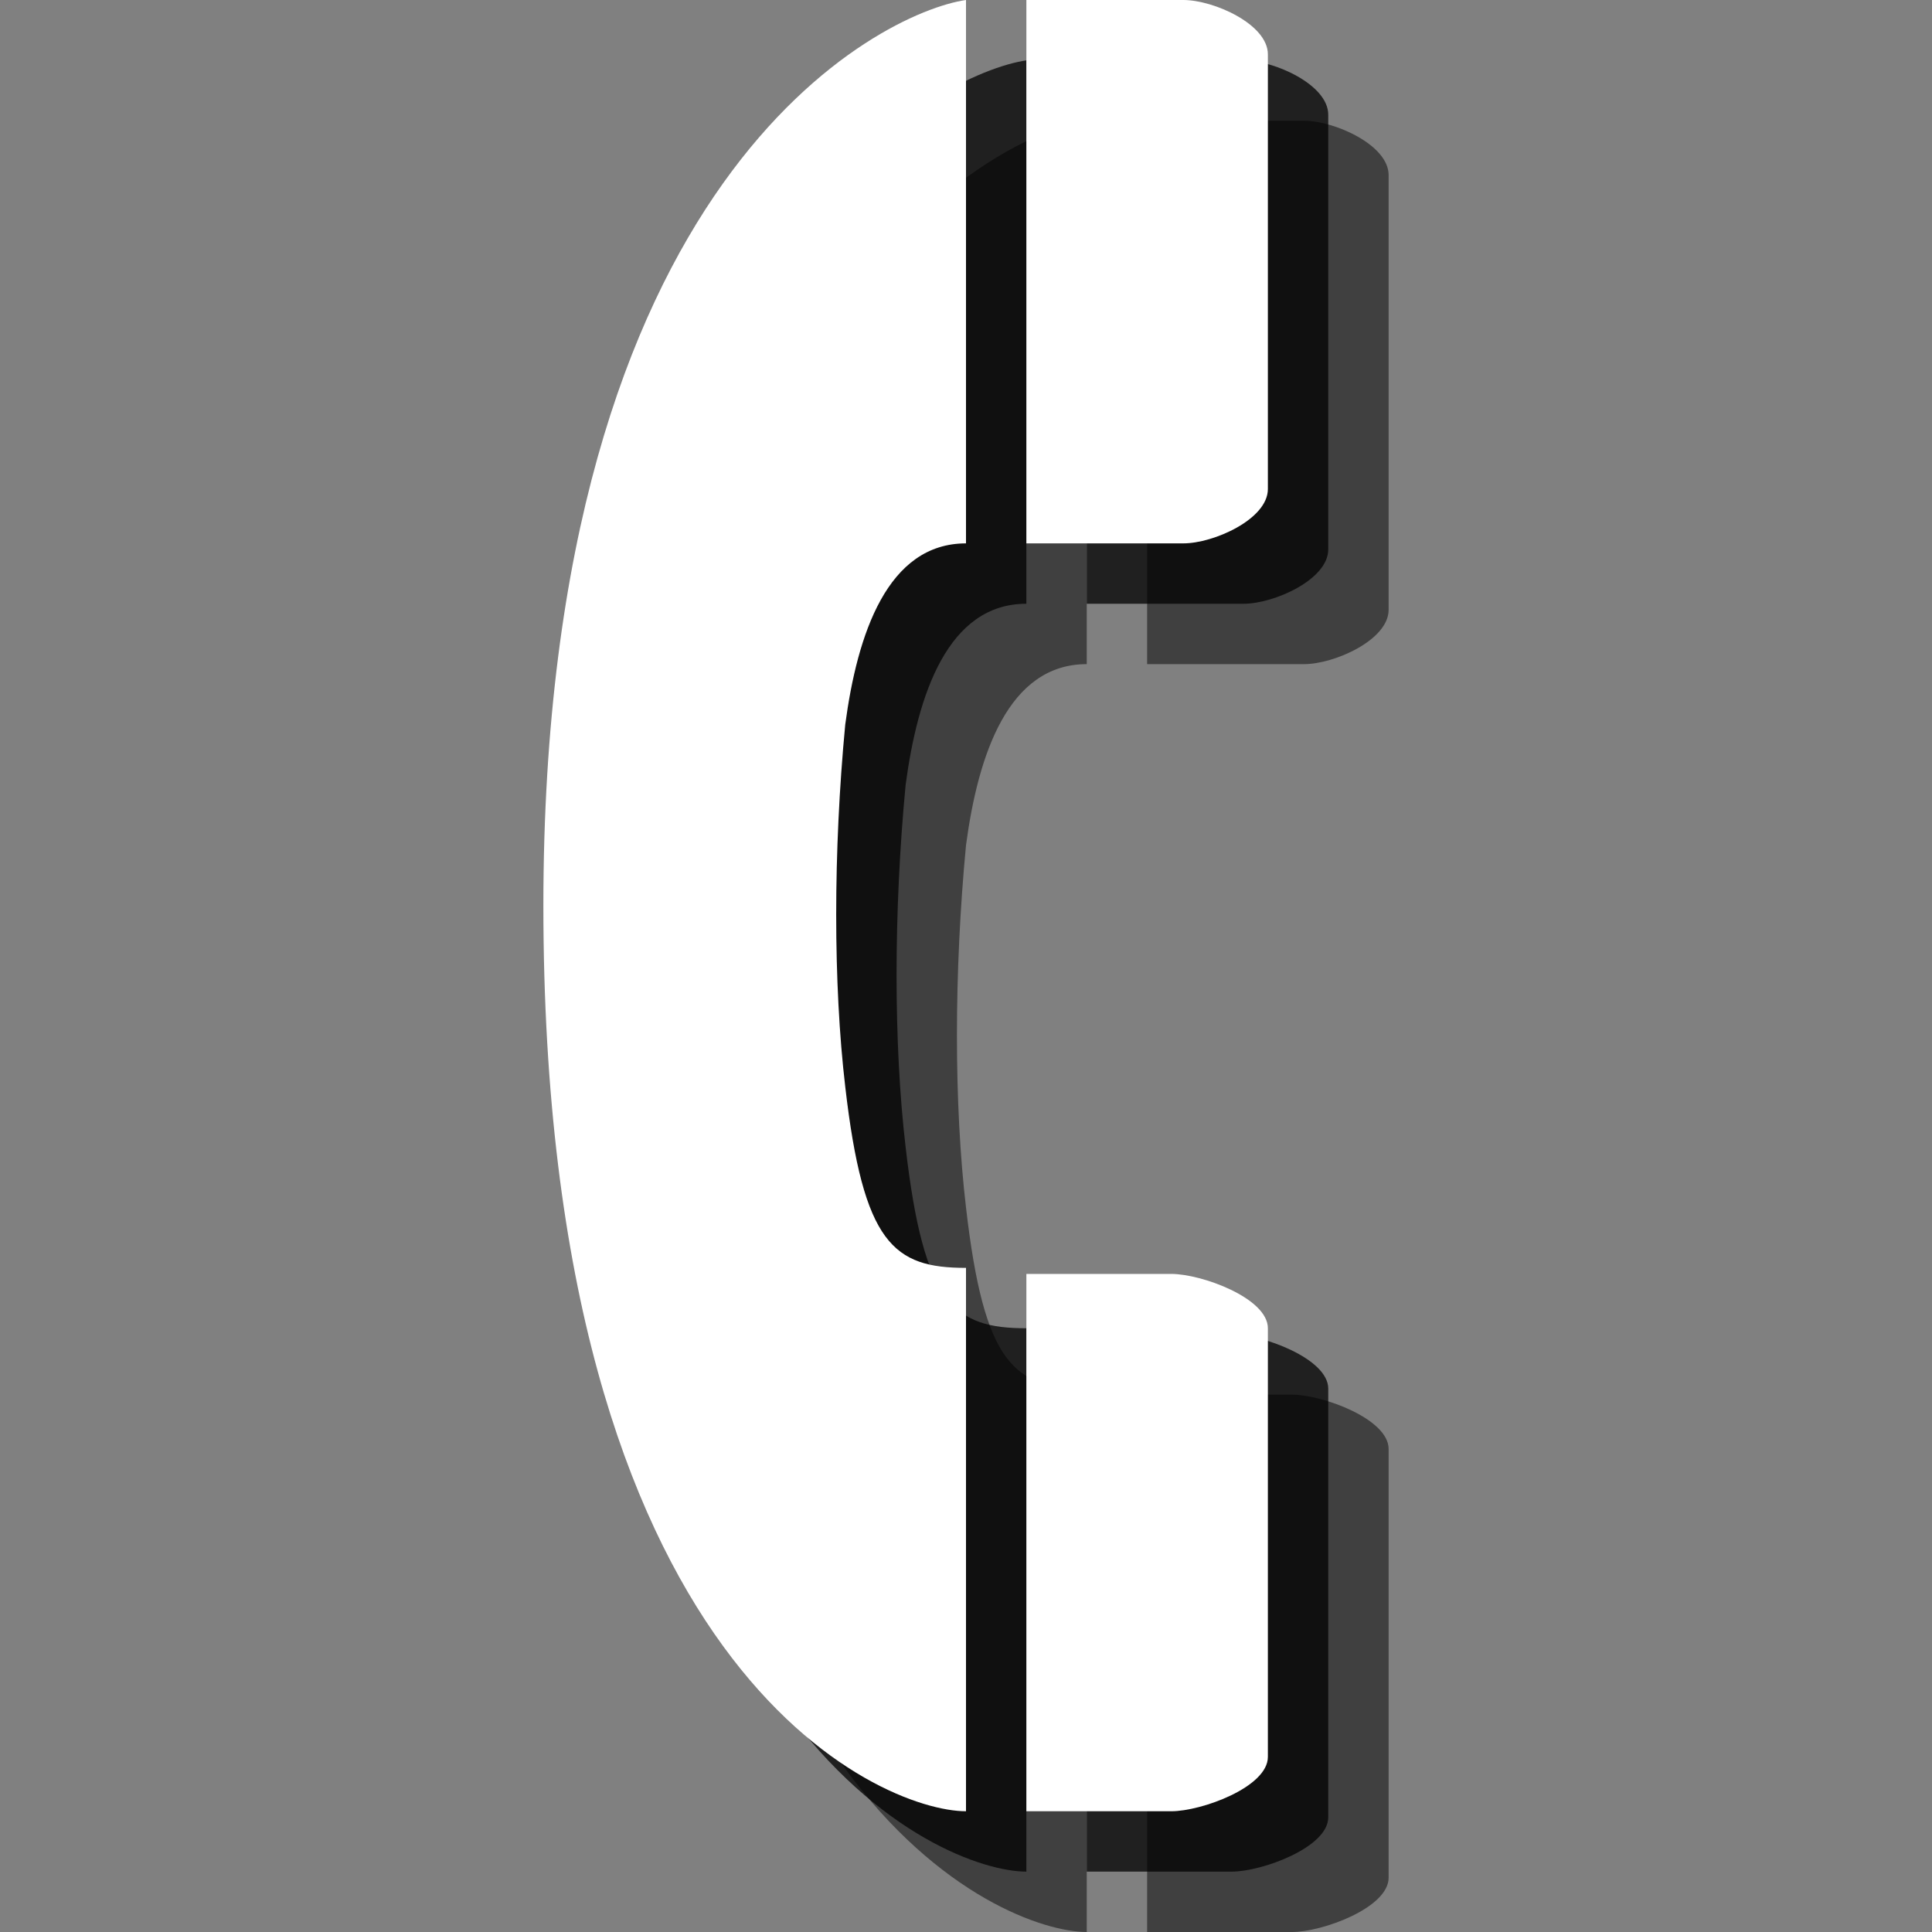 <?xml version="1.0" encoding="utf-8"?>
<!-- Generator: Adobe Illustrator 18.1.1, SVG Export Plug-In . SVG Version: 6.00 Build 0)  -->
<svg version="1.1" id="Icons" xmlns="http://www.w3.org/2000/svg" xmlns:xlink="http://www.w3.org/1999/xlink" x="0px" y="0px"
	 viewBox="0 0 32 32" enable-background="new 0 0 32 32" xml:space="preserve">
<rect x="0" y="0" width="32" height="32" fill="#808080" stroke="none"/>
<g opacity="0.5">
	<path d="M18,2c-1.4,0.2-7,2.9-7,15c0,12.7,5.6,15,7,15v-9c-1.2,0-1.7-0.4-2-3c-0.2-1.7-0.2-3.9,0-6c0.2-1.5,0.7-3,2-3V2z"/>
	<path d="M21.4,32c0.5,0,1.6-0.4,1.6-0.9v0V24c0-0.5-1.1-0.9-1.6-0.9H19V32L21.4,32L21.4,32L21.4,32z"/>
	<path d="M21.6,11c0.5,0,1.4-0.4,1.4-0.9V2.9C23,2.4,22.1,2,21.6,2H19v9L21.6,11L21.6,11L21.6,11z"/>
</g>
<g opacity="0.75">
	<path d="M17,1c-1.4,0.2-7,2.9-7,15c0,12.7,5.6,15,7,15v-9c-1.2,0-1.7-0.4-2-3c-0.2-1.7-0.2-3.9,0-6c0.2-1.5,0.7-3,2-3V1z"/>
	<path d="M20.4,31c0.5,0,1.6-0.4,1.6-0.9v0V23c0-0.5-1.1-0.9-1.6-0.9H18V31L20.4,31L20.4,31L20.4,31z"/>
	<path d="M20.6,10c0.5,0,1.4-0.4,1.4-0.9V1.9C22,1.4,21.1,1,20.6,1H18v9L20.6,10L20.6,10L20.6,10z"/>
</g>
<g>
	<path fill="#FFFFFF" d="M16,0c-1.4,0.2-7,2.9-7,15c0,12.7,5.6,15,7,15v-9c-1.2,0-1.7-0.4-2-3c-0.2-1.7-0.2-3.9,0-6
		c0.2-1.5,0.7-3,2-3V0z"/>
	<path fill="#FFFFFF" d="M19.4,30c0.5,0,1.6-0.4,1.6-0.9v0V22c0-0.5-1.1-0.9-1.6-0.9H17V30L19.4,30L19.4,30L19.4,30z"/>
	<path fill="#FFFFFF" d="M19.6,9C20.1,9,21,8.6,21,8.1V0.9C21,0.4,20.1,0,19.6,0H17v9L19.6,9L19.6,9L19.6,9z"/>
</g>
</svg>
